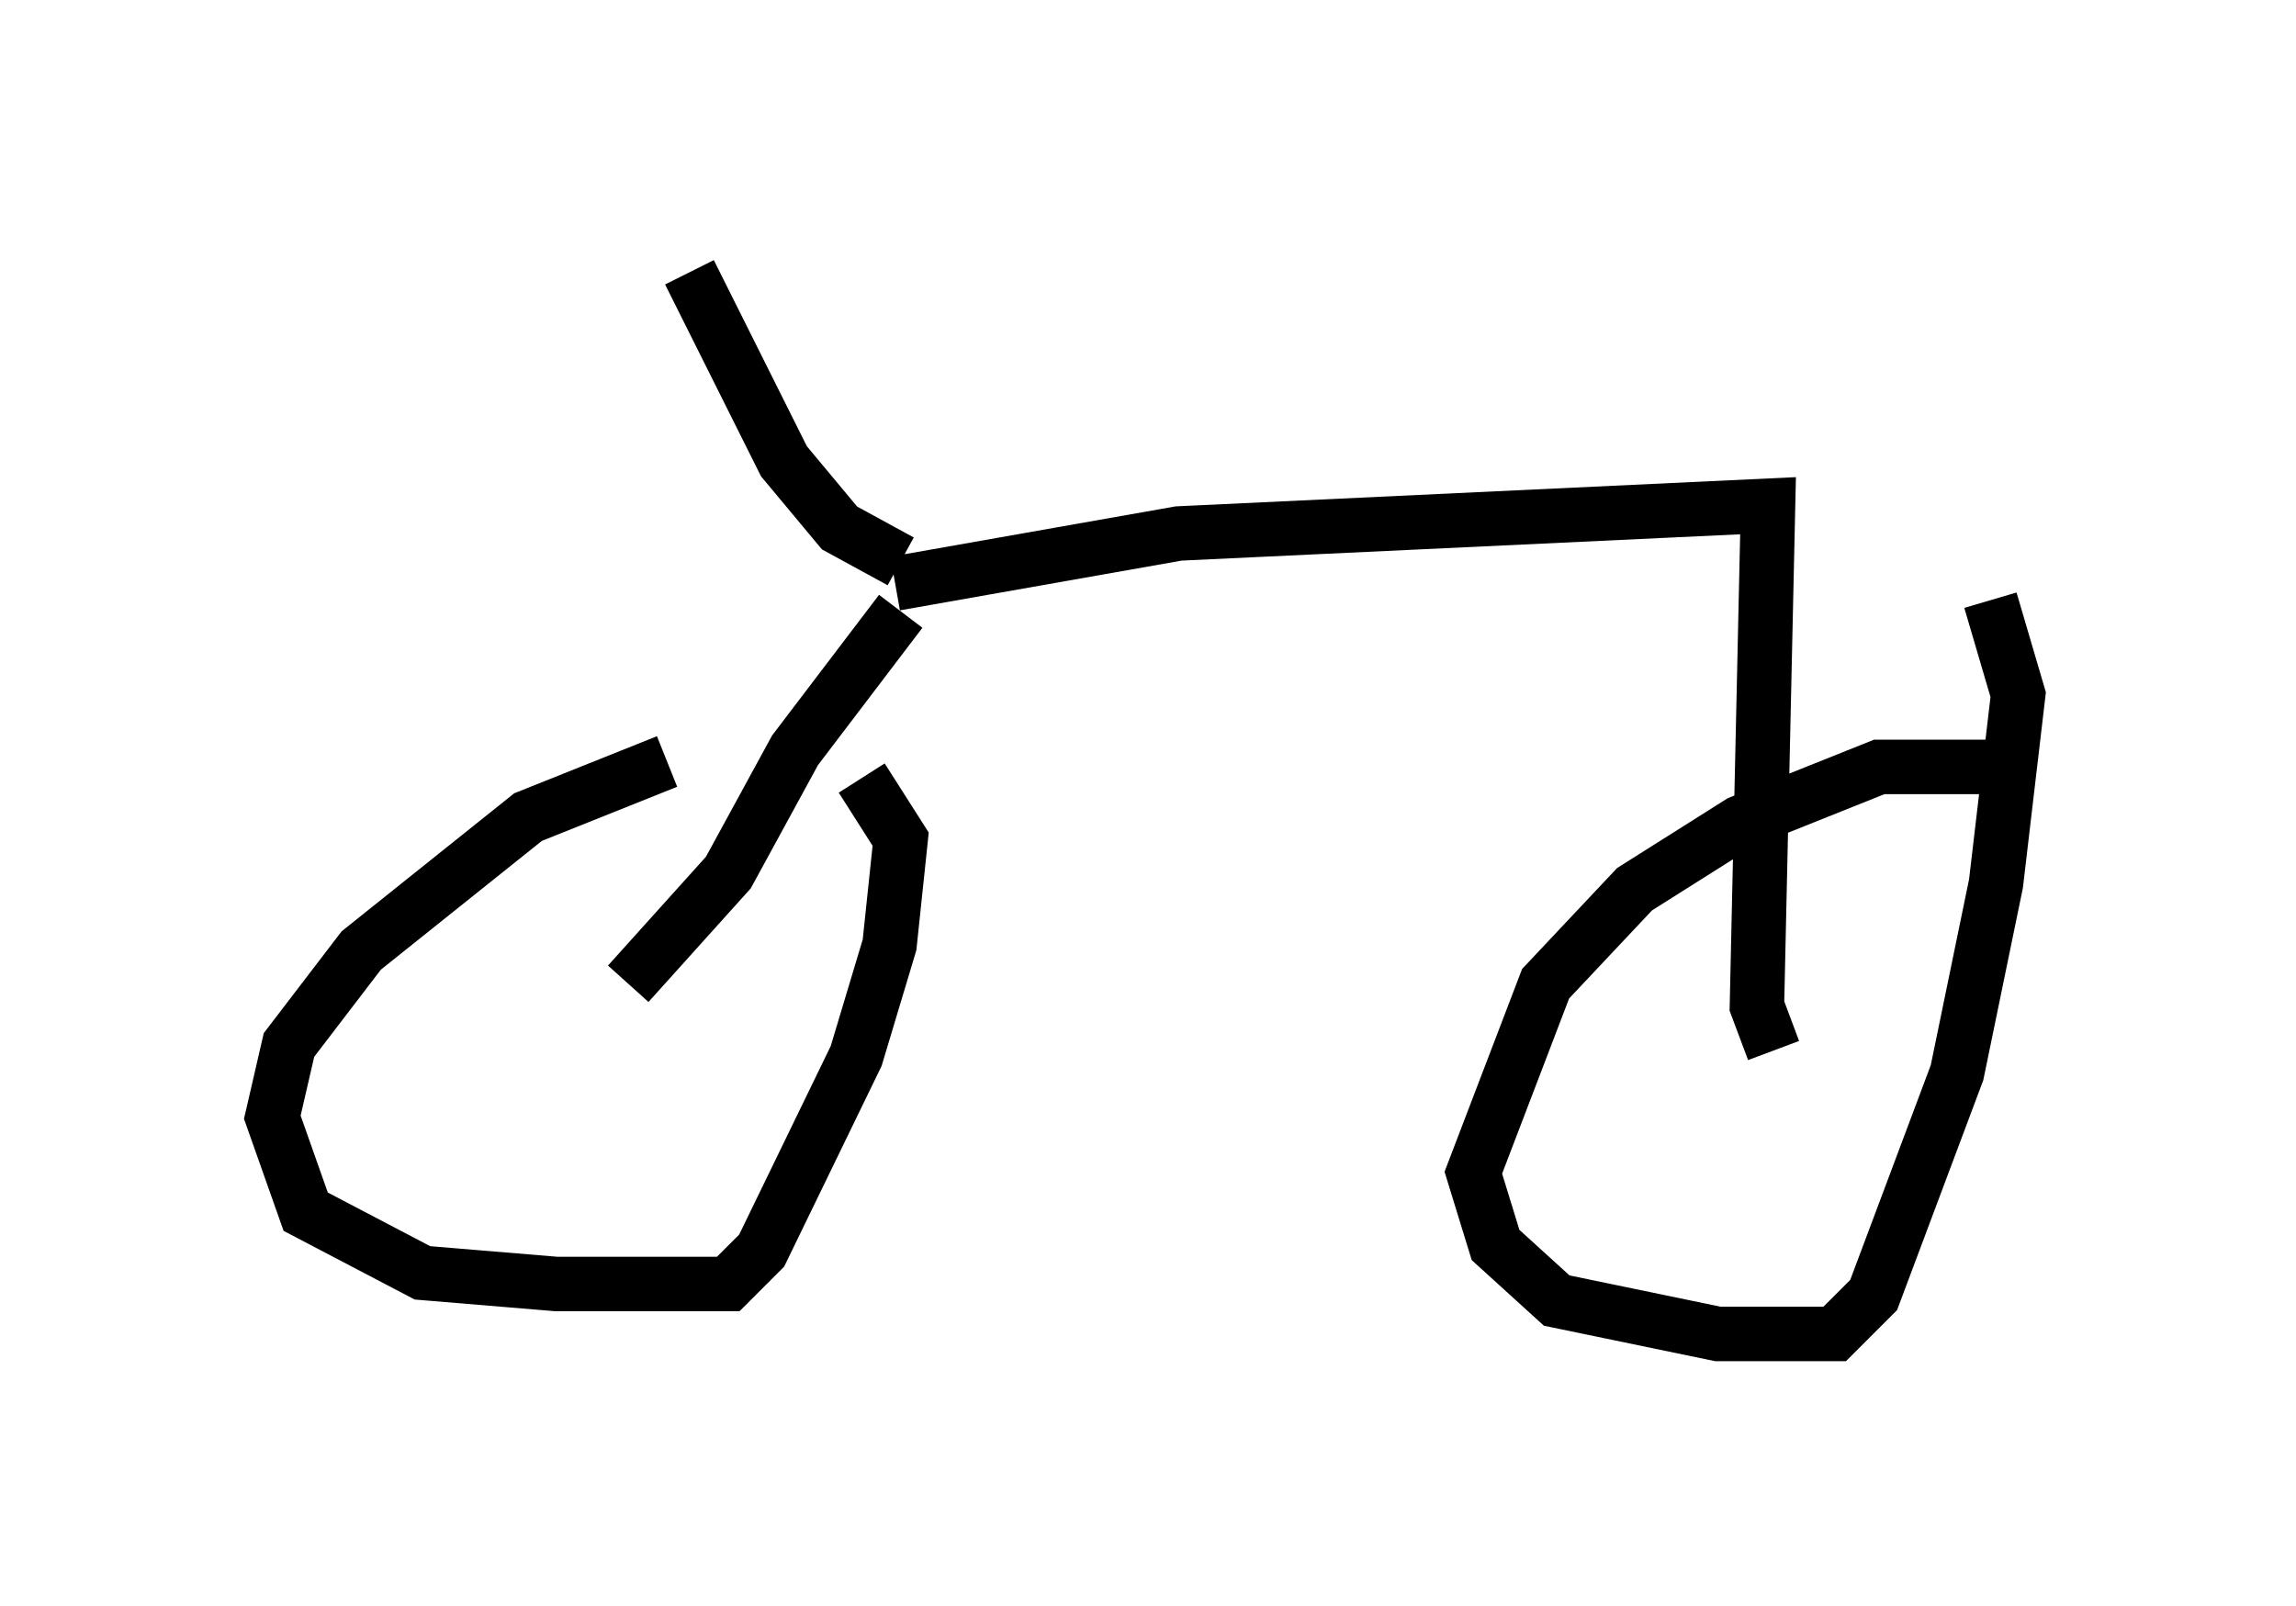 <?xml version="1.0" encoding="utf-8" ?>
<svg baseProfile="full" height="29.498" version="1.1" width="42.157" xmlns="http://www.w3.org/2000/svg" xmlns:ev="http://www.w3.org/2001/xml-events" xmlns:xlink="http://www.w3.org/1999/xlink"><defs /><rect fill="white" height="29.498" width="42.157" x="0" y="0" /><path d="M16.536, 14.29 m-4.288, -0.306 l-2.552, 1.021 -3.063, 2.45 l-1.327, 1.735 -0.306, 1.327 l0.613, 1.735 2.144, 1.123 l2.45, 0.204 3.165, 0.0 l0.613, -0.613 1.735, -3.573 l0.613, -2.042 0.204, -1.94 l-0.715, -1.123 m21.336, -0.204 l-2.654, 0.0 -2.552, 1.021 l-1.94, 1.225 -1.633, 1.735 l-1.327, 3.471 0.408, 1.327 l1.123, 1.021 2.96, 0.613 l2.144, 0.0 0.715, -0.715 l1.531, -4.083 0.715, -3.471 l0.408, -3.471 -0.51, -1.735 m-25.011, 7.044 l1.838, -2.042 1.225, -2.246 l1.94, -2.552 m-0.102, -0.51 l5.206, -0.919 10.821, -0.51 l-0.204, 9.188 0.306, 0.817 m-16.027, -8.983 l-1.123, -0.613 -1.021, -1.225 l-1.735, -3.471 " fill="none" stroke="black" stroke-width="1" /></svg>